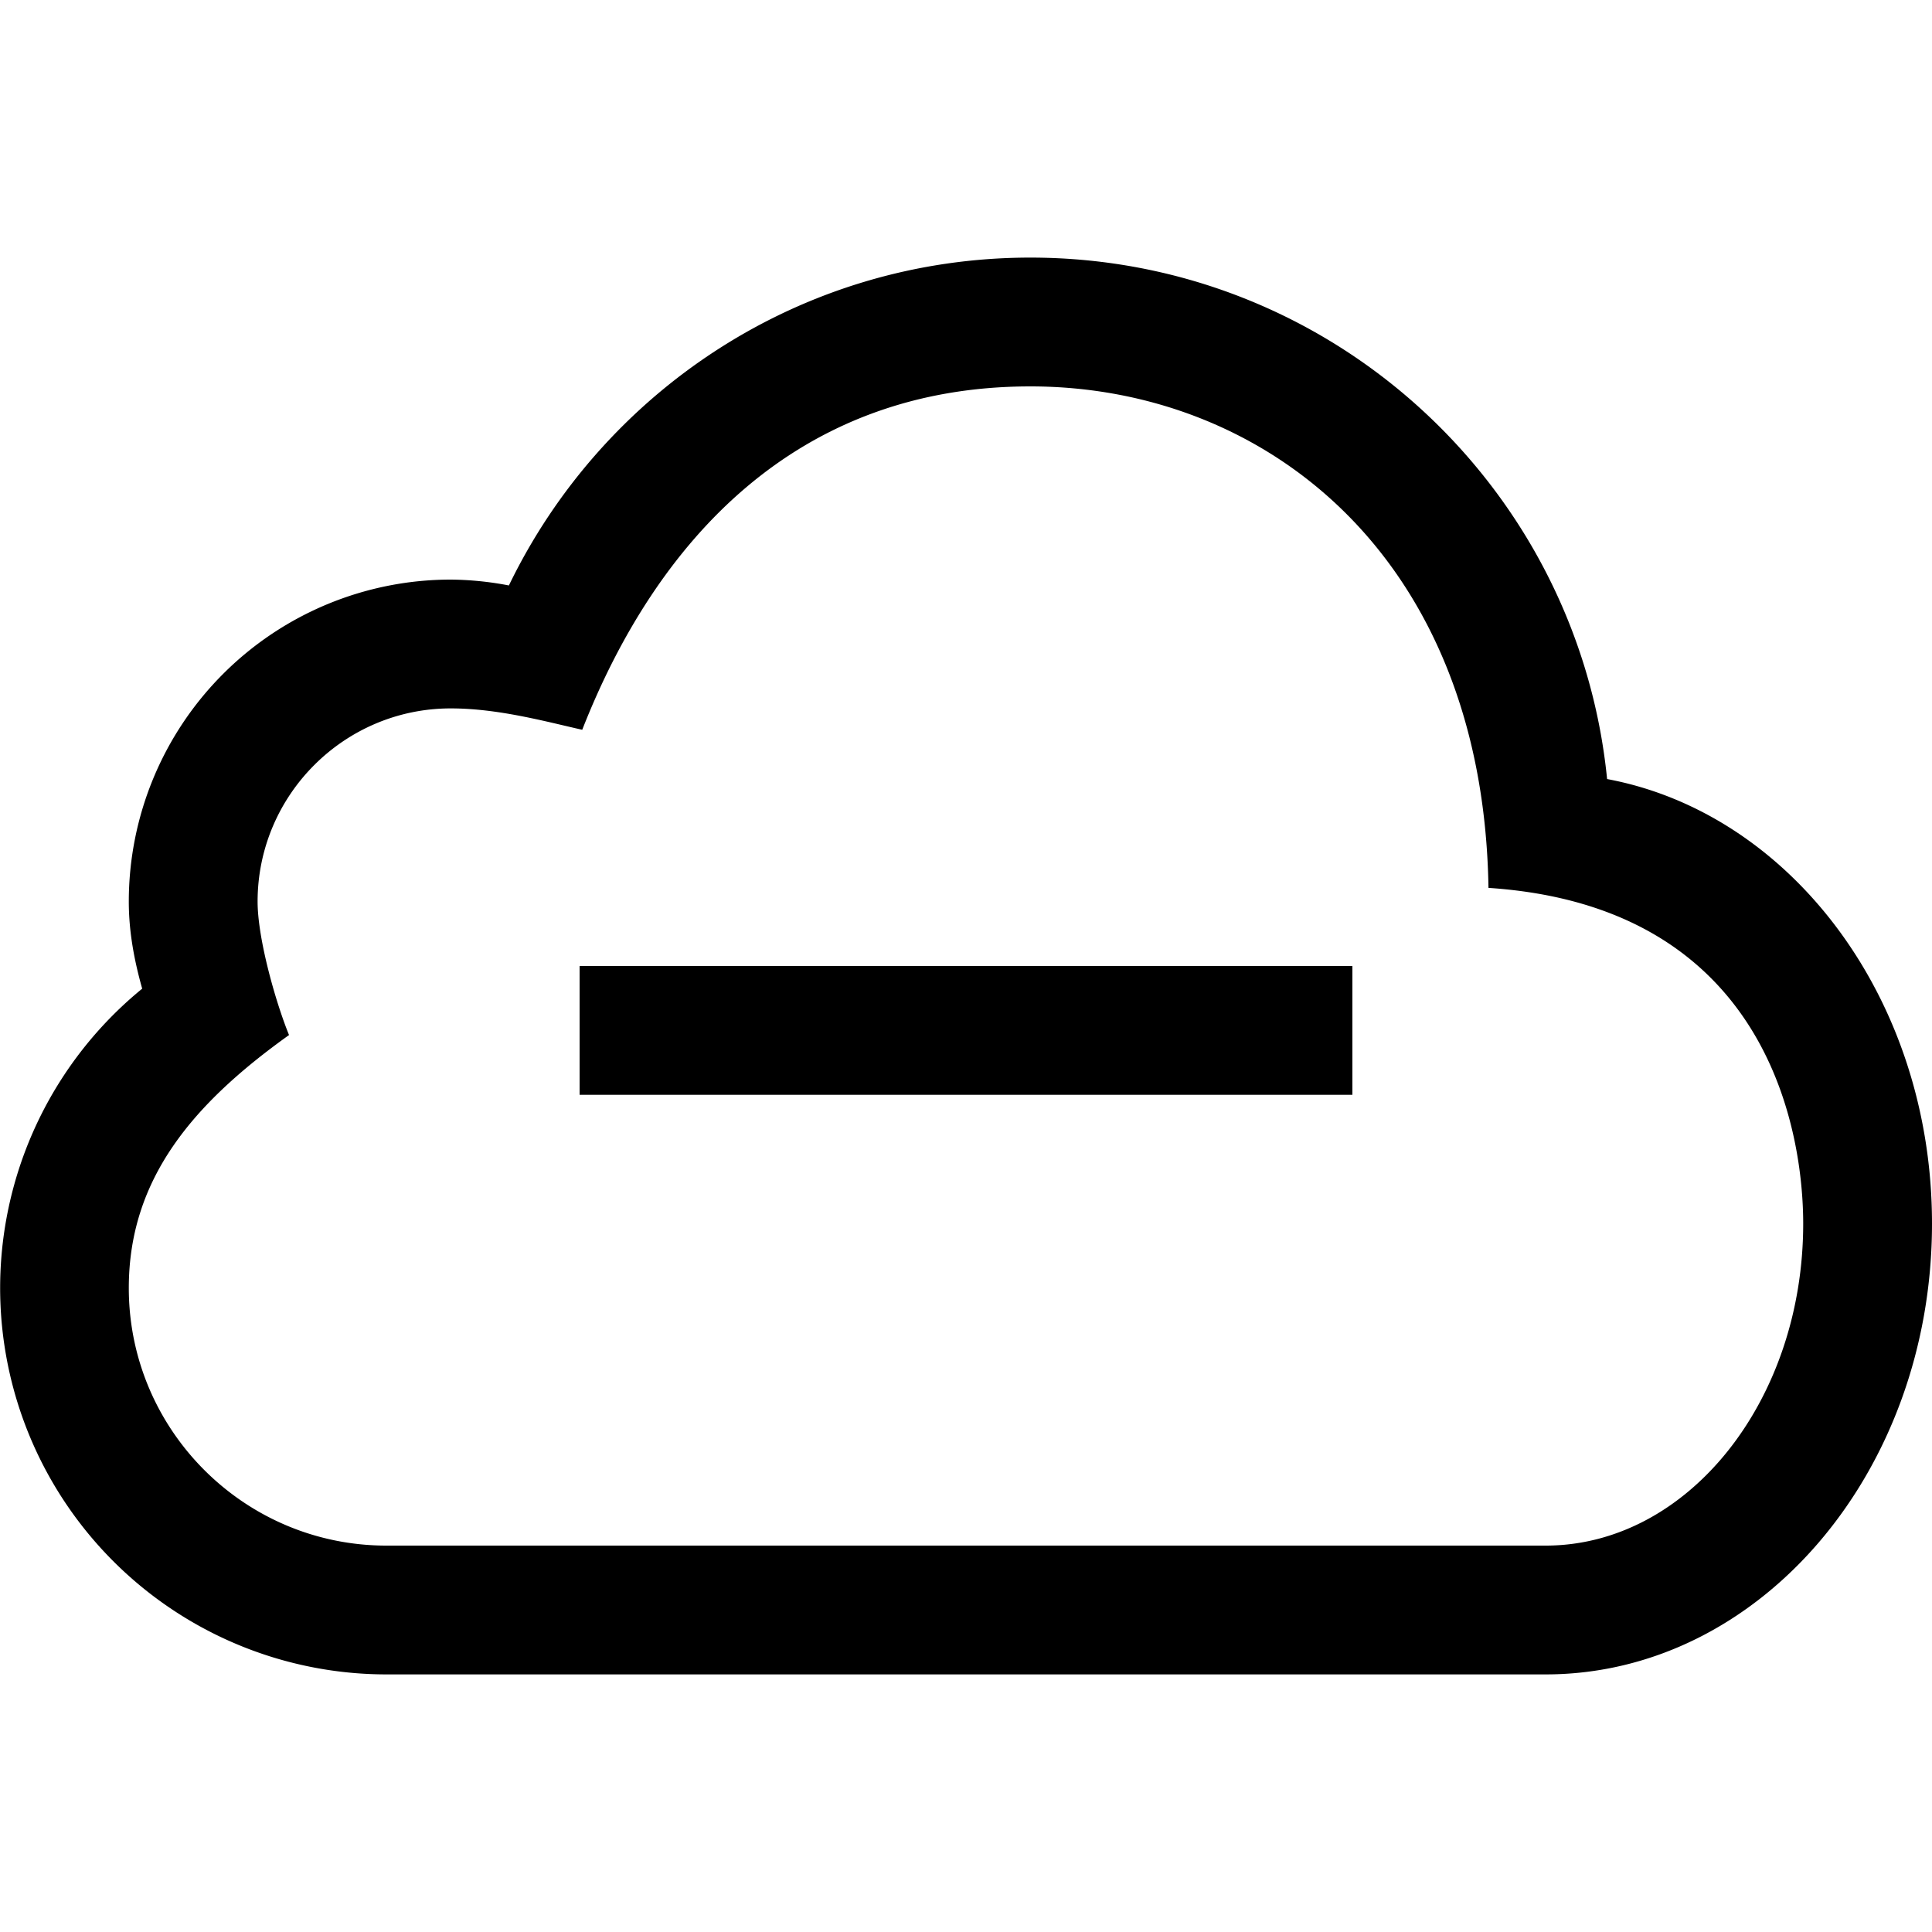 <svg xmlns="http://www.w3.org/2000/svg" width="30" height="30" viewBox="0 0 30 30"><path d="M24.955 12.097C24.501 7.551 20.666 4 16 4c-3.568 0-6.642 2.081-8.098 5.091A4.961 4.961 0 0 0 7 9a5 5 0 0 0-5 5c0 .472.086.919.208 1.352A6 6 0 0 0 6 26h18c3.314 0 6-3.134 6-7 0-3.486-2.187-6.369-5.045-6.903zM24 24H6c-2.205 0-4-1.794-4-4 0-1.709 1.016-2.875 2.488-3.928C4.281 15.563 4 14.578 4 14c0-1.654 1.346-3 3-3 .734 0 1.469.203 2.041.332C10.188 8.406 12.359 6 16 6c3.625 0 7.031 2.625 7.113 7.787C27.516 14.078 28 17.672 28 19c0 2.757-1.795 5-4 5zM9 17h12v-2H9v2z"/></svg>